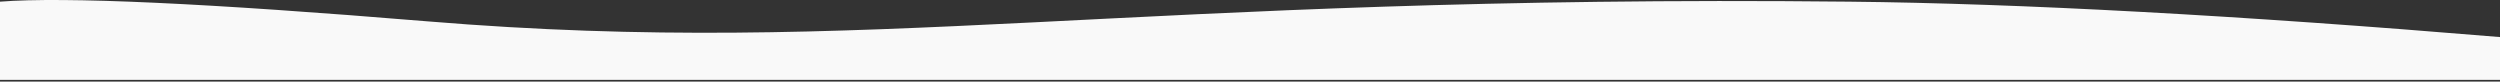 <?xml version="1.0" encoding="UTF-8"?>
<svg width="1440px" height="47px" viewBox="0 0 1440 47" version="1.1" xmlns="http://www.w3.org/2000/svg" xmlns:xlink="http://www.w3.org/1999/xlink">
    <rect x="0" y="0" width="1440" height="47" fill="#333333" stroke="none"/>
    <!-- Generator: Sketch 50.2 (55047) - http://www.bohemiancoding.com/sketch -->
    <title>desktop_divider3_footer</title>
    <desc>Created with Sketch.</desc>
    <defs></defs>
    <g id="desktop_divider3_footer" stroke="none" stroke-width="1" fill="none" fill-rule="evenodd">
        <path d="M0,0.96 C37.153,-1.969 119.162,1.806 246.027,12.283 C501.913,33.417 647.492,-3.433 1065.111,0.96 C1164.019,2 1288.982,8.798 1440,21.353 L1440,46 L0,46 L0,0.96 Z" id="Path-27-Copy-2" fill="#F9F9F9"></path>
    </g>
</svg>